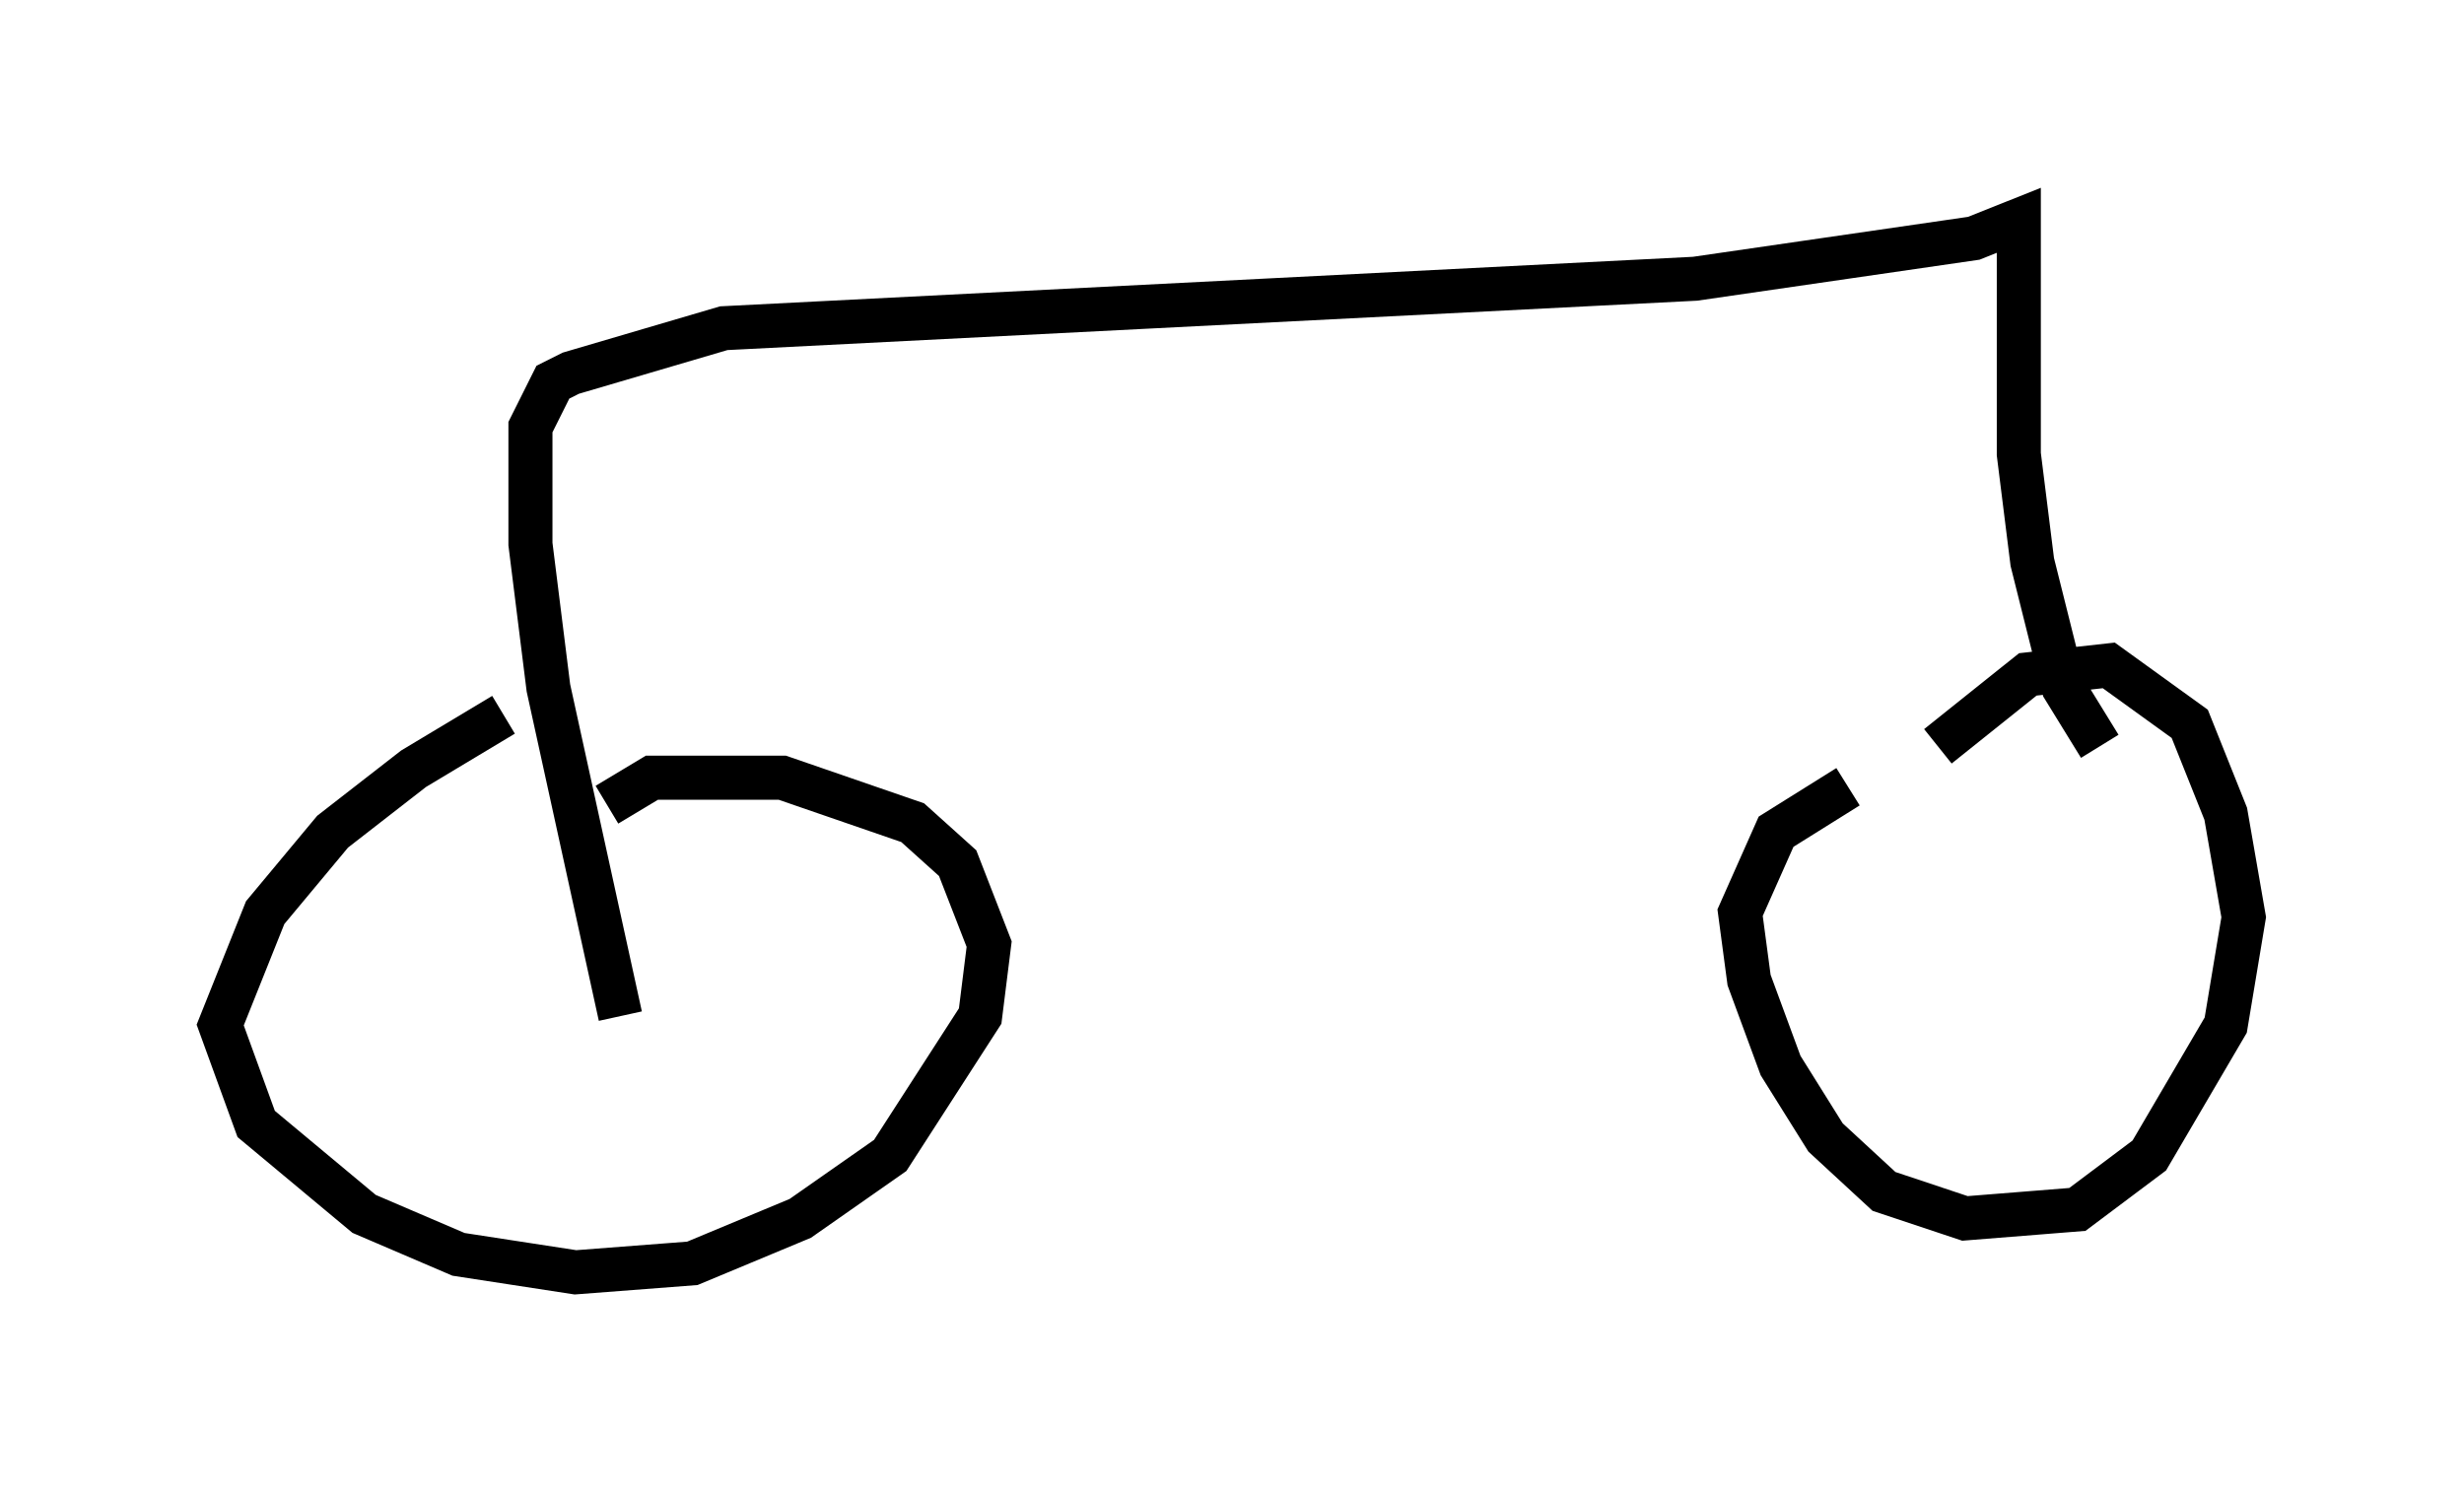 <?xml version="1.0" encoding="utf-8" ?>
<svg baseProfile="full" height="33.888" version="1.1" width="55.938" xmlns="http://www.w3.org/2000/svg" xmlns:ev="http://www.w3.org/2001/xml-events" xmlns:xlink="http://www.w3.org/1999/xlink"><defs /><rect fill="white" height="33.888" width="55.938" x="0" y="0" /><path d="M12.146, 16.229 m-0.715, 0.0 l-2.042, 1.225 -1.838, 1.429 l-1.531, 1.838 -1.021, 2.552 l0.817, 2.246 2.45, 2.042 l2.144, 0.919 2.654, 0.408 l2.654, -0.204 2.45, -1.021 l2.042, -1.429 2.042, -3.165 l0.204, -1.633 -0.715, -1.838 l-1.021, -0.919 -2.96, -1.021 l-2.96, 0.0 -1.021, 0.613 m28.175, -0.408 l-1.633, 1.021 -0.817, 1.838 l0.204, 1.531 0.715, 1.94 l1.021, 1.633 1.327, 1.225 l1.838, 0.613 2.552, -0.204 l1.633, -1.225 1.735, -2.96 l0.408, -2.45 -0.408, -2.348 l-0.817, -2.042 -1.838, -1.327 l-1.838, 0.204 -2.042, 1.633 m3.675, 0.0 l-0.817, -1.327 -0.715, -2.858 l-0.306, -2.45 0.0, -5.308 l-1.021, 0.408 -6.329, 0.919 l-22.05, 1.123 -3.471, 1.021 l-0.408, 0.204 -0.51, 1.021 l0.0, 2.654 0.408, 3.267 l1.633, 7.452 " fill="none" stroke="black" stroke-width="1" /></svg>